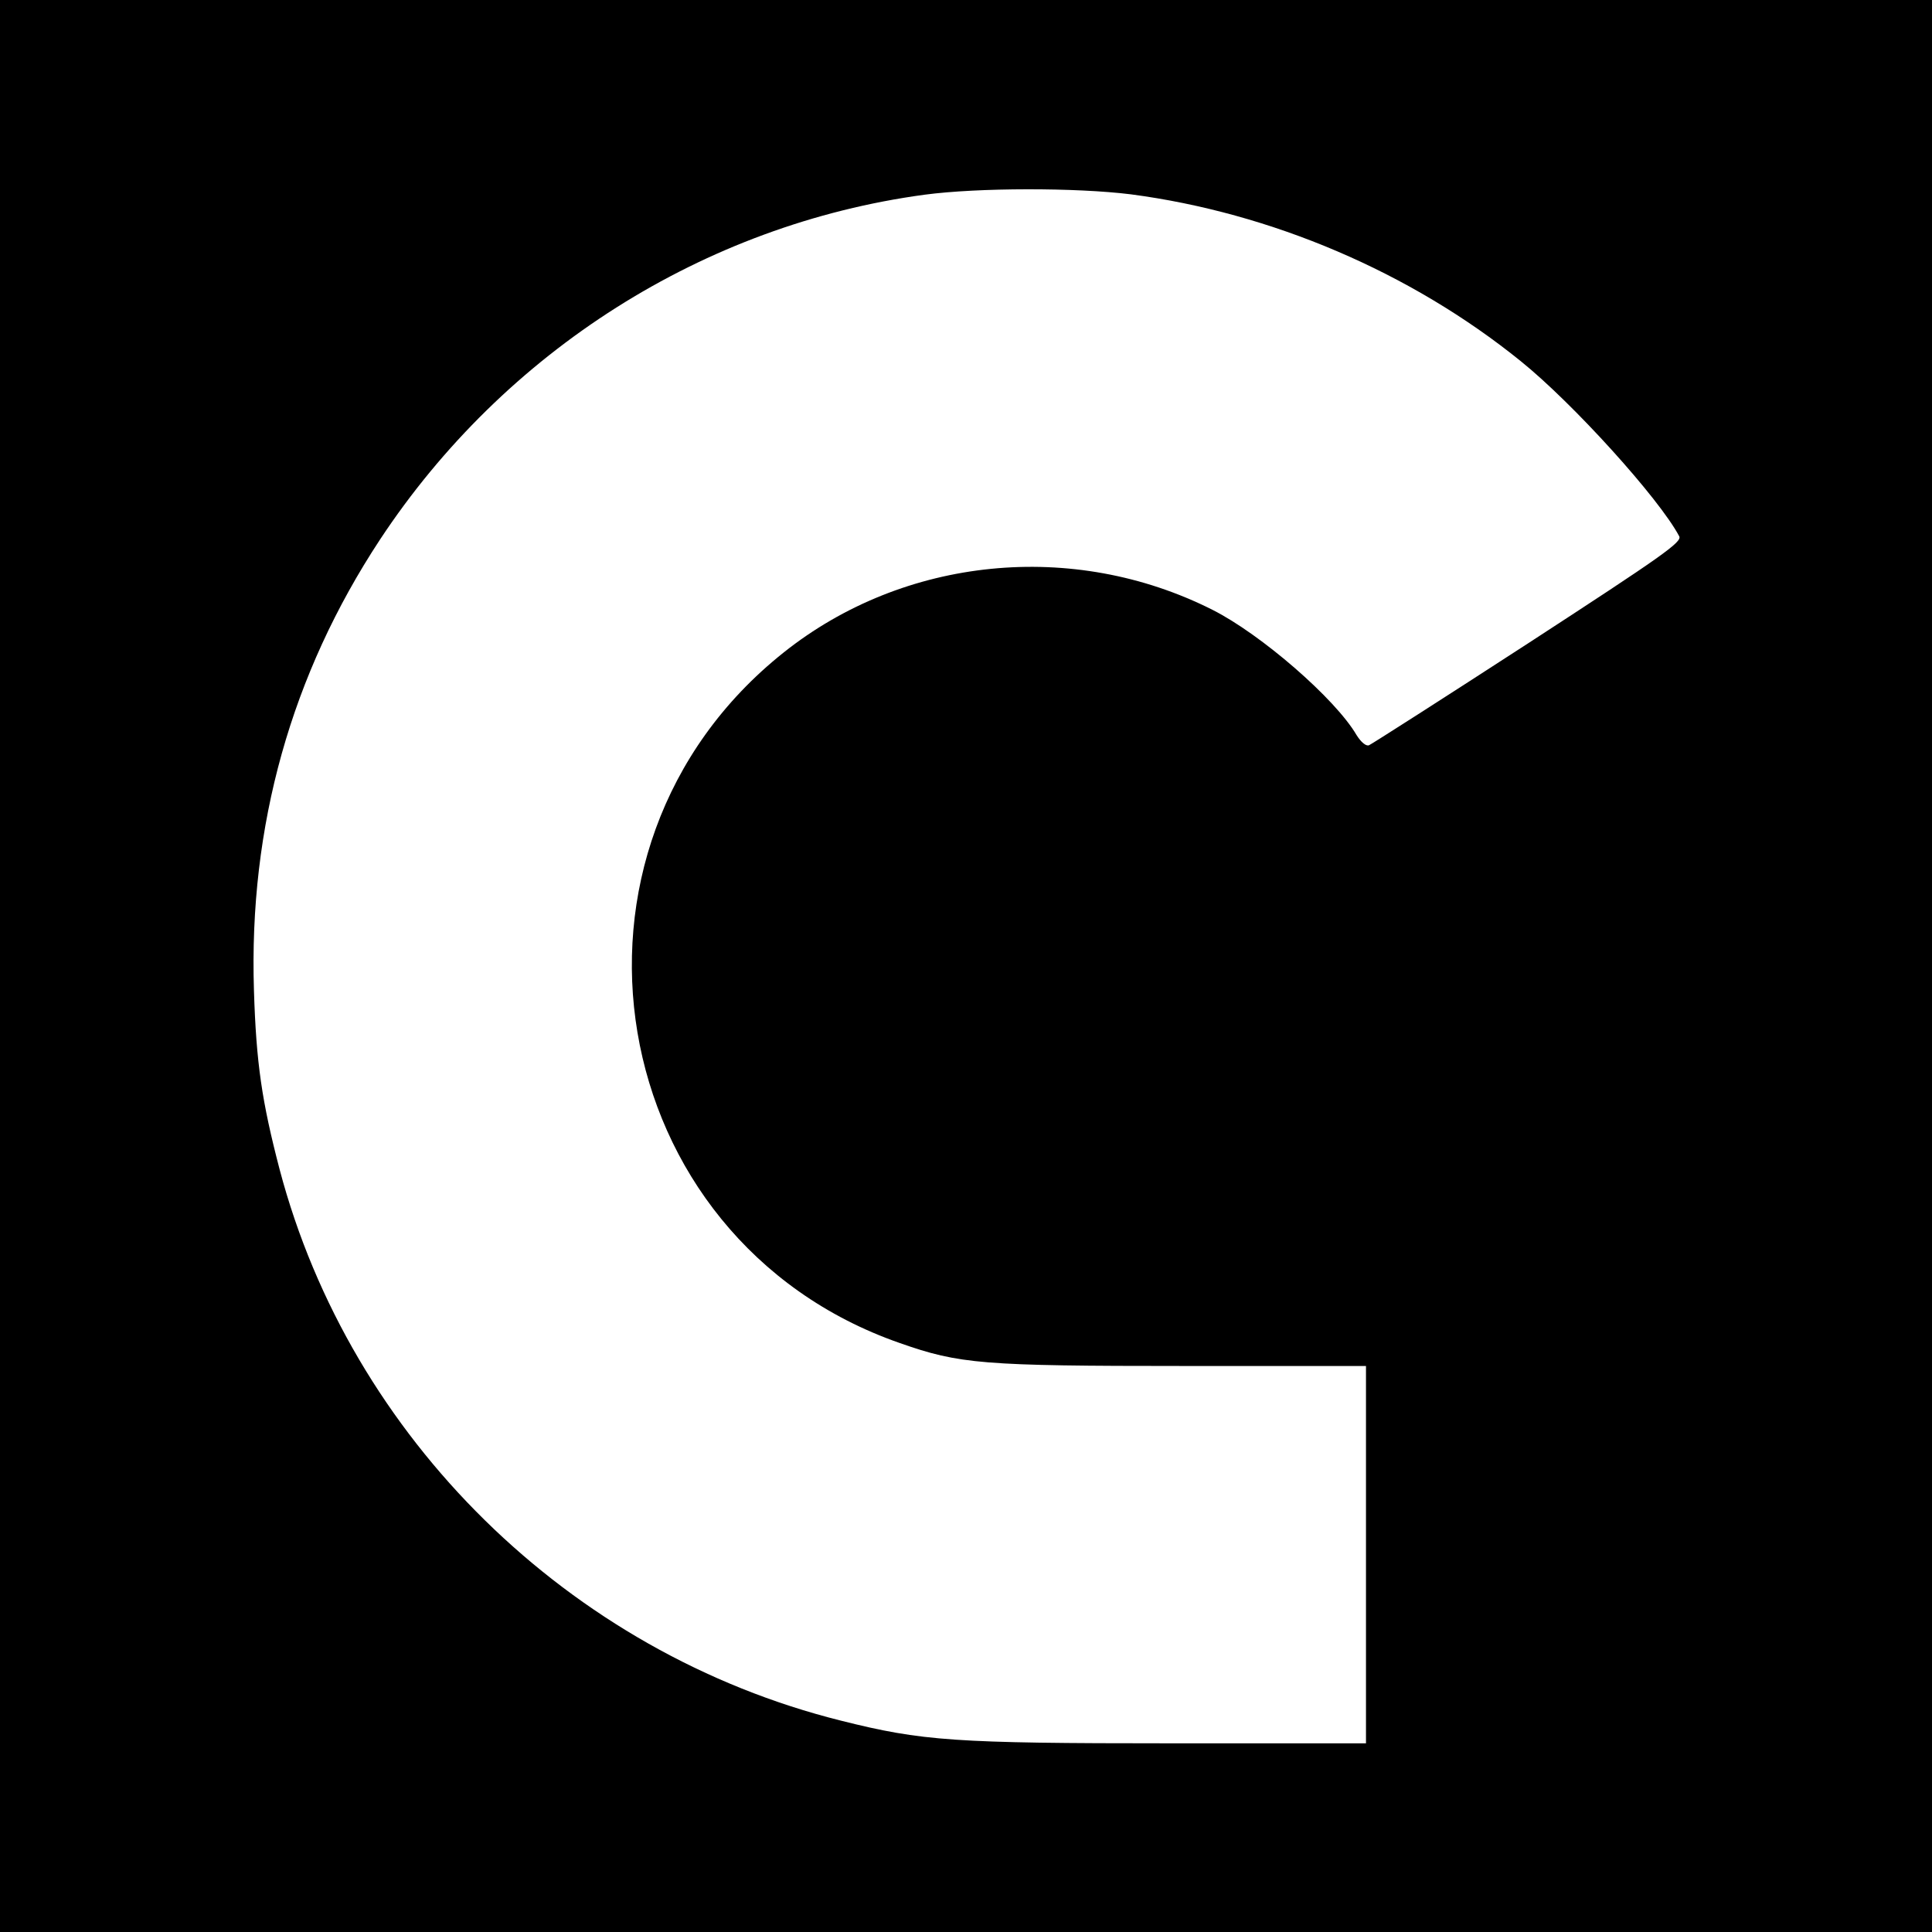 <?xml version="1.0" standalone="no"?>
<!DOCTYPE svg PUBLIC "-//W3C//DTD SVG 20010904//EN"
 "http://www.w3.org/TR/2001/REC-SVG-20010904/DTD/svg10.dtd">
<svg version="1.0" xmlns="http://www.w3.org/2000/svg"
 width="512pt" height="512pt" viewBox="0 0 512 512"
 preserveAspectRatio="xMidYMid meet">
<g transform="translate(0,512) scale(0.1,-0.1)"
fill="#000000" stroke="none">
<path d="M0 2560 l0 -2560 2560 0 2560 0 0 2560 0 2560 -2560 0 -2560 0 0
-2560z m2997 2045 c372 -49 741 -206 1033 -442 139 -112 367 -364 420 -464 9
-15 -44 -52 -399 -283 -225 -146 -416 -268 -423 -271 -8 -3 -21 8 -33 27 -56
96 -253 267 -382 332 -369 186 -817 141 -1136 -113 -655 -521 -481 -1555 307
-1830 159 -56 220 -61 754 -61 l482 0 0 -500 0 -500 -519 0 c-571 0 -657 6
-872 60 -721 180 -1300 749 -1488 1461 -47 180 -62 281 -68 474 -14 437 99
838 334 1195 330 500 859 835 1443 914 143 19 402 19 547 1z"/>
</g>
</svg>
